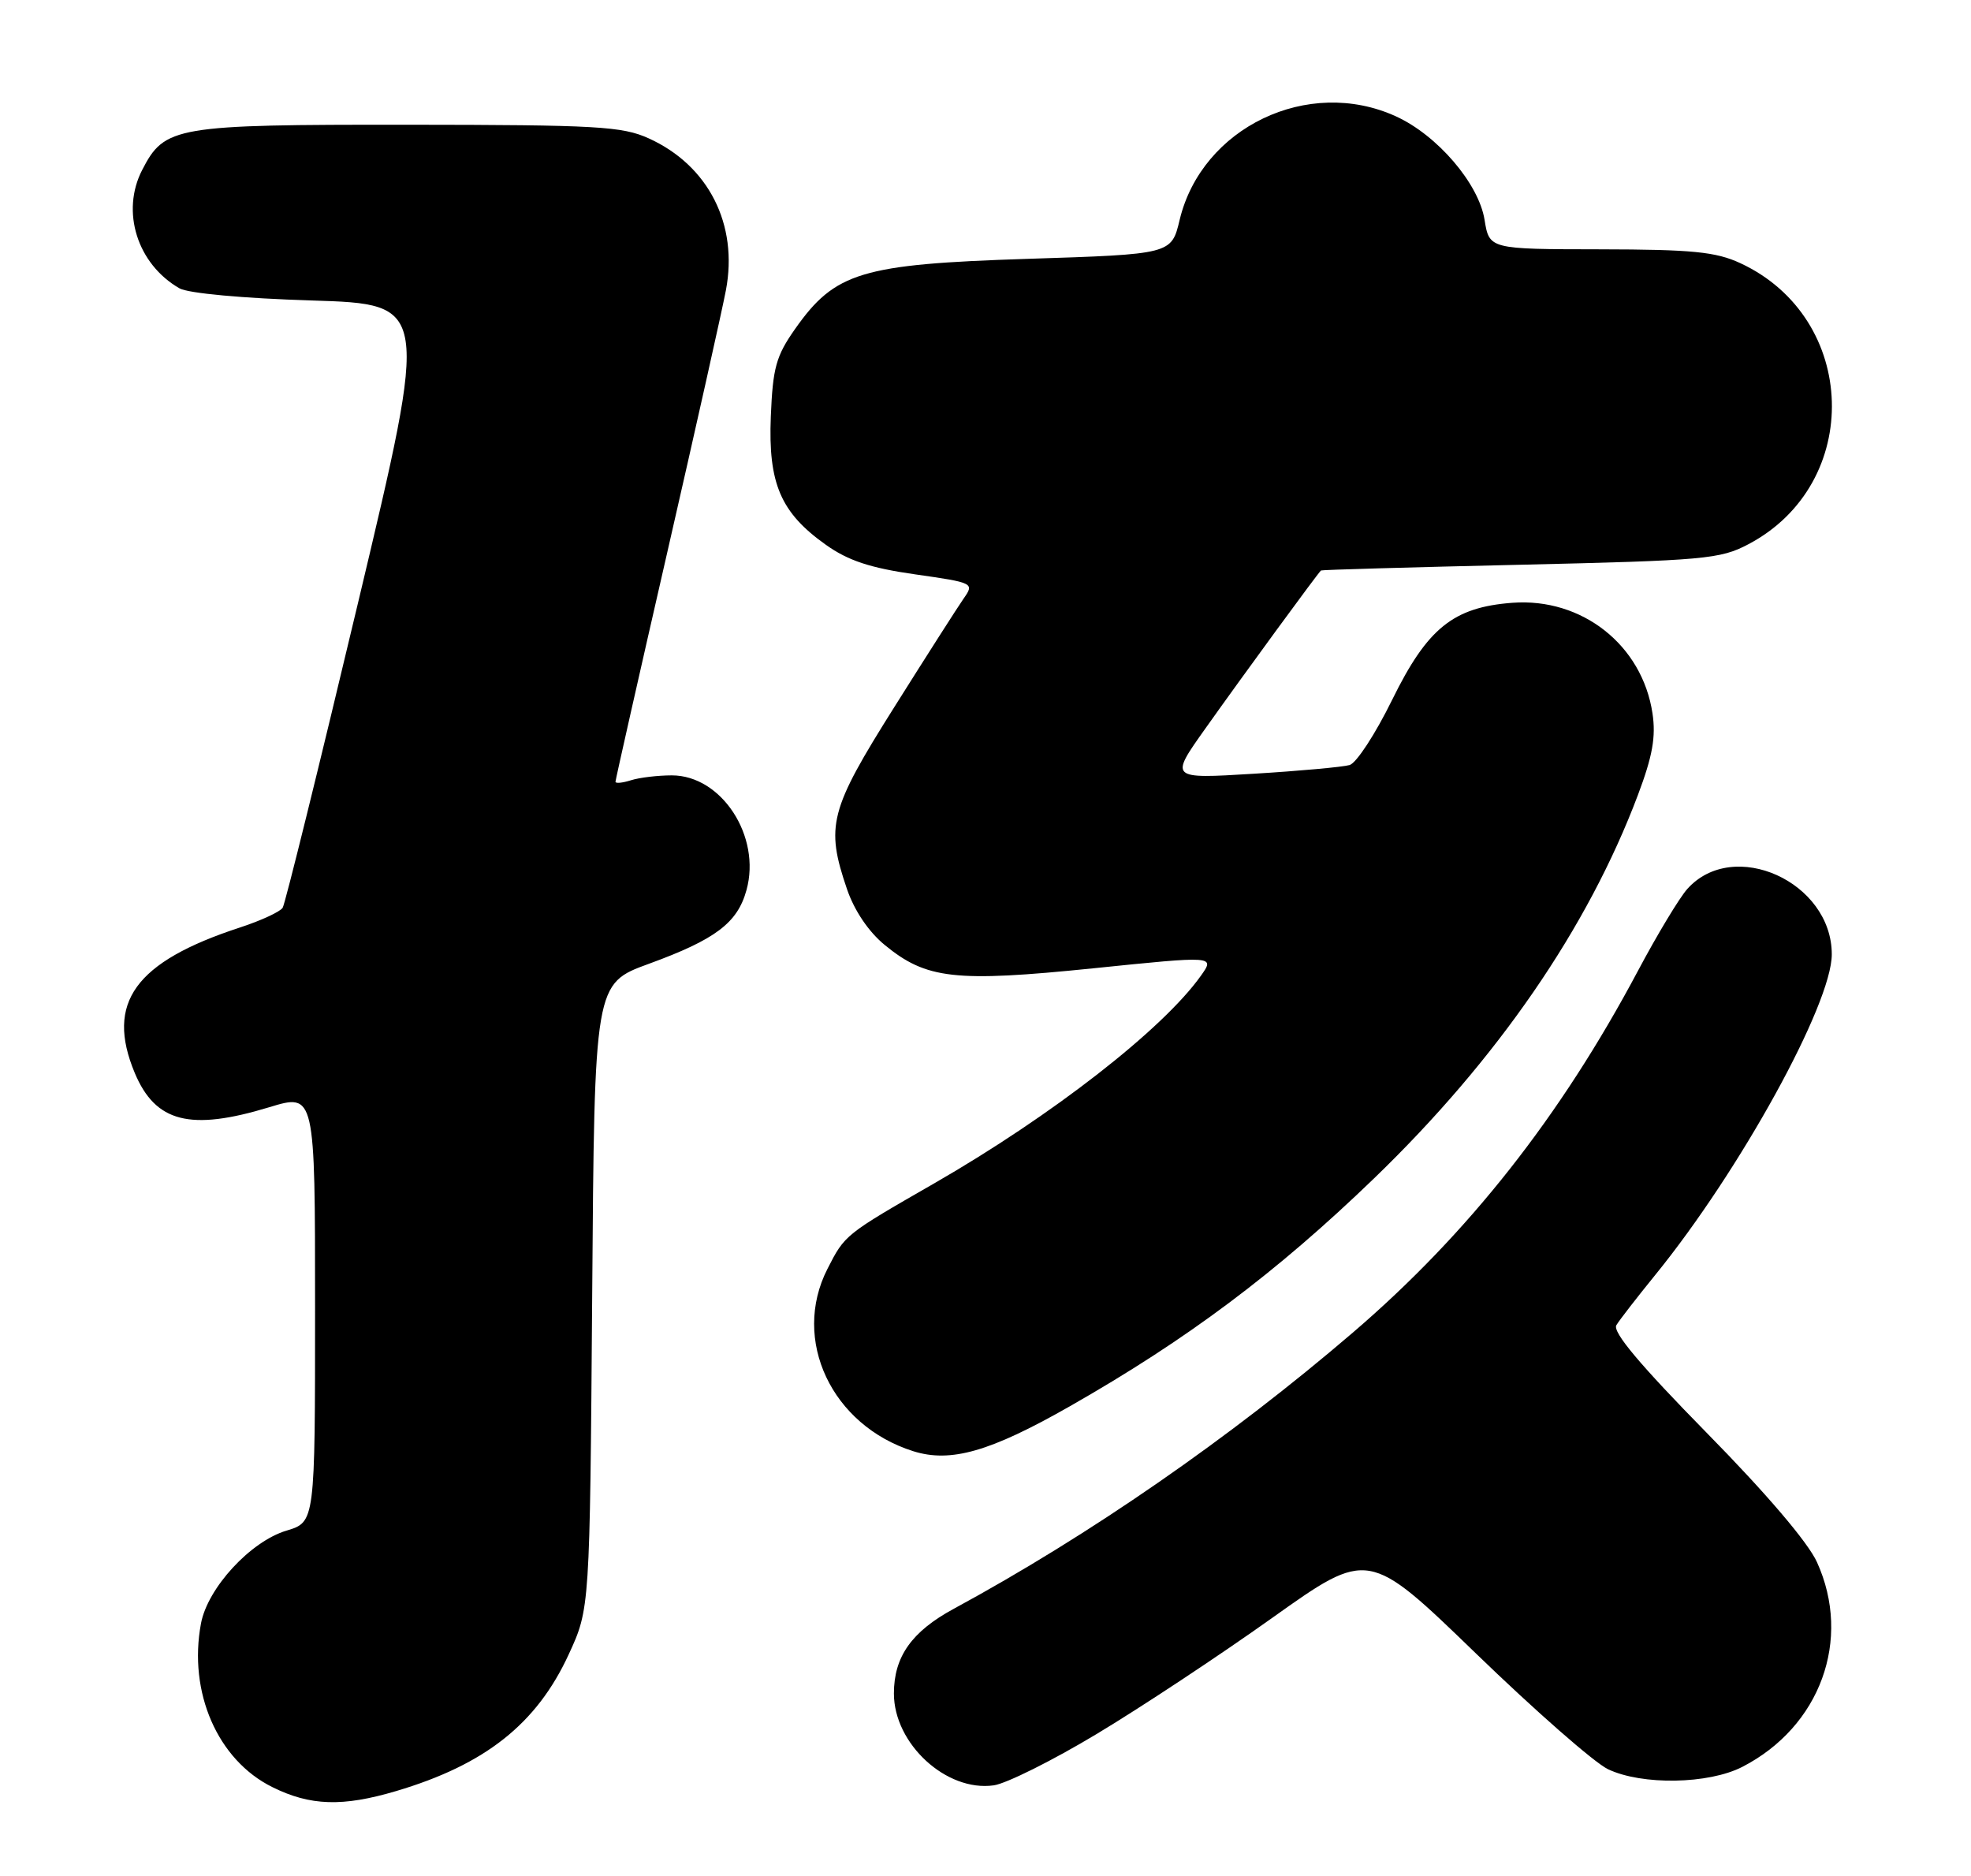 <?xml version="1.0" encoding="UTF-8" standalone="no"?>
<!DOCTYPE svg PUBLIC "-//W3C//DTD SVG 1.1//EN" "http://www.w3.org/Graphics/SVG/1.1/DTD/svg11.dtd" >
<svg xmlns="http://www.w3.org/2000/svg" xmlns:xlink="http://www.w3.org/1999/xlink" version="1.1" viewBox="0 0 269 256">
 <g >
 <path fill="currentColor"
d=" M 54.07 244.39 C 66.21 240.79 73.24 235.23 77.61 225.76 C 80.50 219.50 80.50 219.50 80.82 176.86 C 81.13 134.22 81.13 134.22 88.56 131.51 C 97.65 128.19 100.65 125.94 101.88 121.45 C 103.91 114.13 98.49 105.80 91.69 105.80 C 89.78 105.80 87.26 106.10 86.10 106.47 C 84.95 106.83 84.00 106.93 84.00 106.67 C 84.00 106.42 87.18 92.33 91.07 75.36 C 94.96 58.39 98.56 42.30 99.07 39.61 C 100.78 30.63 96.70 22.58 88.54 18.88 C 84.92 17.24 81.48 17.04 55.70 17.02 C 23.87 17.00 22.48 17.23 19.41 23.18 C 16.47 28.86 18.73 36.03 24.49 39.34 C 25.67 40.02 33.16 40.71 42.54 41.00 C 58.57 41.50 58.57 41.50 48.88 82.19 C 43.55 104.57 38.92 123.32 38.58 123.86 C 38.25 124.40 35.62 125.62 32.74 126.56 C 18.42 131.24 14.39 136.82 18.39 146.40 C 21.22 153.15 25.96 154.36 36.75 151.08 C 43.00 149.18 43.00 149.18 43.00 178.43 C 43.00 207.68 43.00 207.68 39.11 208.85 C 34.19 210.32 28.34 216.67 27.43 221.52 C 25.67 230.91 29.70 240.16 37.17 243.85 C 42.34 246.42 46.76 246.56 54.07 244.39 Z  M 149.66 236.61 C 155.66 233.01 166.46 225.87 173.66 220.74 C 186.76 211.42 186.76 211.42 201.44 225.62 C 209.51 233.43 217.62 240.54 219.46 241.41 C 224.11 243.62 233.18 243.46 237.79 241.09 C 248.43 235.62 252.78 223.72 247.98 213.16 C 246.76 210.46 241.05 203.76 232.90 195.48 C 223.82 186.23 220.04 181.74 220.60 180.82 C 221.04 180.09 223.42 177.03 225.88 174.00 C 237.47 159.76 250.00 137.01 250.00 130.22 C 250.00 120.33 236.58 114.26 230.28 121.30 C 229.20 122.51 226.16 127.55 223.53 132.50 C 212.96 152.37 200.38 168.33 184.66 181.81 C 167.86 196.22 148.71 209.47 130.17 219.52 C 124.42 222.63 122.00 226.06 122.00 231.08 C 122.00 237.94 129.16 244.53 135.63 243.61 C 137.34 243.37 143.66 240.22 149.66 236.61 Z  M 145.97 191.91 C 162.01 182.78 174.17 173.68 187.53 160.79 C 204.36 144.55 216.72 126.60 223.54 108.48 C 225.54 103.18 226.01 100.54 225.53 97.34 C 224.13 88.02 215.92 81.54 206.41 82.25 C 198.33 82.86 194.81 85.71 190.00 95.49 C 187.73 100.12 185.12 104.13 184.19 104.39 C 183.26 104.66 177.35 105.20 171.06 105.58 C 159.62 106.28 159.62 106.28 164.52 99.39 C 169.66 92.14 179.93 78.11 180.29 77.84 C 180.41 77.75 192.65 77.40 207.50 77.06 C 232.62 76.48 234.79 76.29 238.62 74.26 C 254.32 65.99 253.66 43.38 237.50 35.90 C 234.17 34.36 230.96 34.04 218.38 34.02 C 203.26 34.00 203.26 34.00 202.61 29.99 C 201.82 25.05 196.16 18.44 190.50 15.87 C 178.55 10.42 164.03 17.38 161.00 29.99 C 159.88 34.69 159.88 34.69 140.22 35.32 C 117.56 36.05 113.96 37.14 108.51 44.89 C 105.91 48.58 105.47 50.20 105.20 56.83 C 104.83 65.98 106.54 69.96 112.73 74.35 C 115.76 76.50 118.78 77.50 124.89 78.37 C 132.89 79.51 132.99 79.57 131.53 81.65 C 130.72 82.81 126.44 89.51 122.03 96.52 C 113.21 110.53 112.65 112.69 115.60 121.33 C 116.59 124.23 118.53 127.12 120.72 128.92 C 126.41 133.61 130.33 134.05 149.17 132.13 C 165.83 130.42 165.83 130.42 163.89 133.15 C 158.68 140.47 143.55 152.24 127.50 161.47 C 115.30 168.48 115.31 168.47 112.93 173.14 C 107.99 182.82 113.50 194.50 124.65 198.02 C 129.75 199.62 135.12 198.09 145.97 191.91 Z "/>
</g>
</svg>